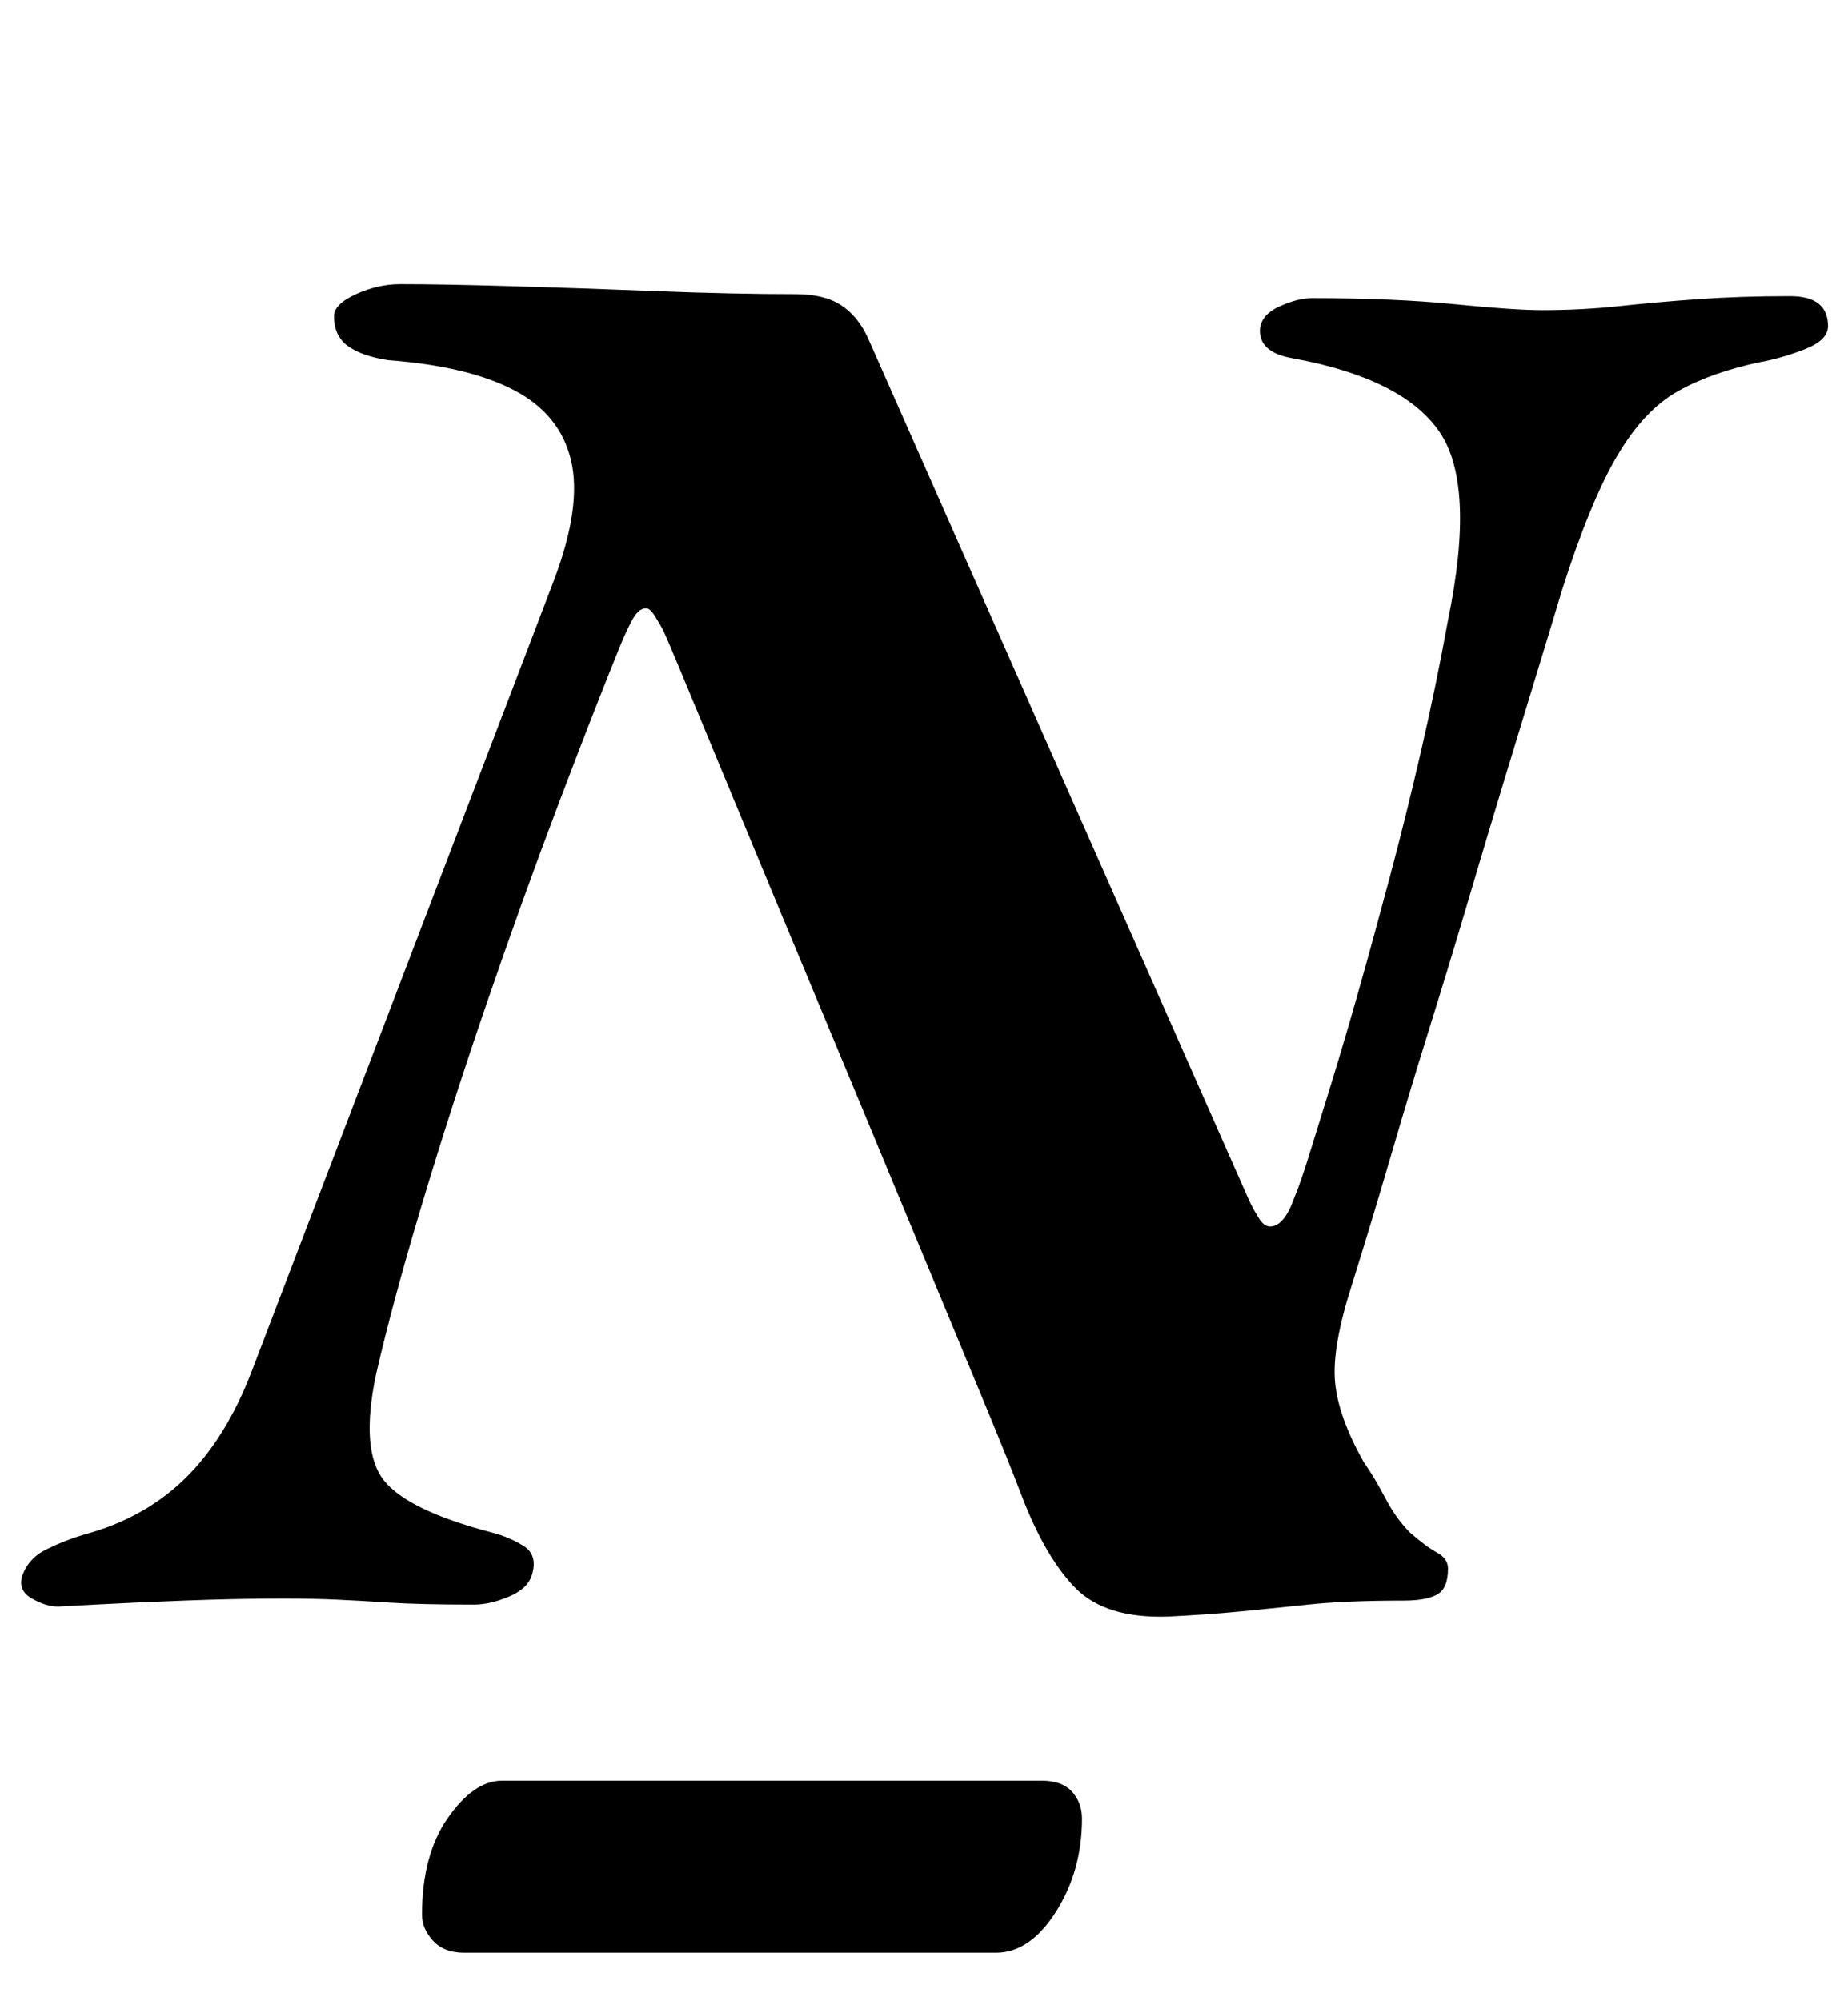 <?xml version="1.0" standalone="no"?>
<!DOCTYPE svg PUBLIC "-//W3C//DTD SVG 1.1//EN" "http://www.w3.org/Graphics/SVG/1.1/DTD/svg11.dtd" >
<svg xmlns="http://www.w3.org/2000/svg" xmlns:xlink="http://www.w3.org/1999/xlink" version="1.1" viewBox="-26 0 924 1000">
  <g transform="matrix(1 0 0 -1 0 800)">
   <path fill="currentColor"
d="M3 -3q-6 0 -13 4t-5 11q3 9 12 13.5t19 7.5q30 8 50.5 28t33.5 54l151 395q14 37 8.5 60t-28.5 35t-63 15q-13 2 -20 7t-7 15q0 6 11 11t22 5q21 0 55.5 -1t73 -2.5t69.5 -1.5q14 0 22.5 -5.5t13.5 -16.5l191 -432q2 -4 4.5 -8t5.5 -4q7 0 12 14q3 7 7.5 21.5t11 35.5
t14 47.5t15.5 56.5t15.5 62.5t13.5 65.5q14 68 -4.5 94.5t-73.5 36.5q-17 3 -16 15q1 7 10 11t16 4q41 0 71 -3t44 -3q20 0 38.5 2t39.5 3.5t46 1.5q19 0 19 -15q0 -7 -11.5 -11.5t-22.5 -6.5q-24 -5 -41 -14.5t-30.5 -32.5t-27.5 -67q-6 -20 -13.5 -44.5t-16 -52.5
t-17.5 -58.5t-19 -62.5t-19.5 -64.5t-19.5 -64.5q-10 -31 -8.5 -48.5t14.5 -40.5q5 -7 10.5 -17.5t12.5 -17.5q8 -7 13.5 -10t5.5 -8q0 -10 -5.5 -13t-16.5 -3q-29 0 -48 -2t-34.5 -3.5t-35.5 -2.5q-31 -1 -46 14t-27 46q-6 16 -22 54.5t-36.5 88t-42 101t-39.5 95t-29 70
t-11 25.5q-1 2 -3.5 6t-4.5 4q-4 0 -7.5 -7t-5.5 -12q-13 -32 -31 -79.5t-36 -100t-32.5 -101t-22.5 -83.5q-8 -38 4 -53t54 -26q8 -2 15.5 -6.5t4.5 -14.5q-2 -7 -11.5 -11t-17.5 -4q-27 0 -42.5 1t-26.5 1.5t-27 0.5q-23 0 -49 -1t-44.5 -2zM206 -176q-10 0 -15.5 6
t-5.5 13q0 30 13 48.5t27 18.5h270q10 0 15 -5.5t5 -13.5q0 -26 -13 -46.5t-30 -20.5h-266z" />
  </g>

</svg>

